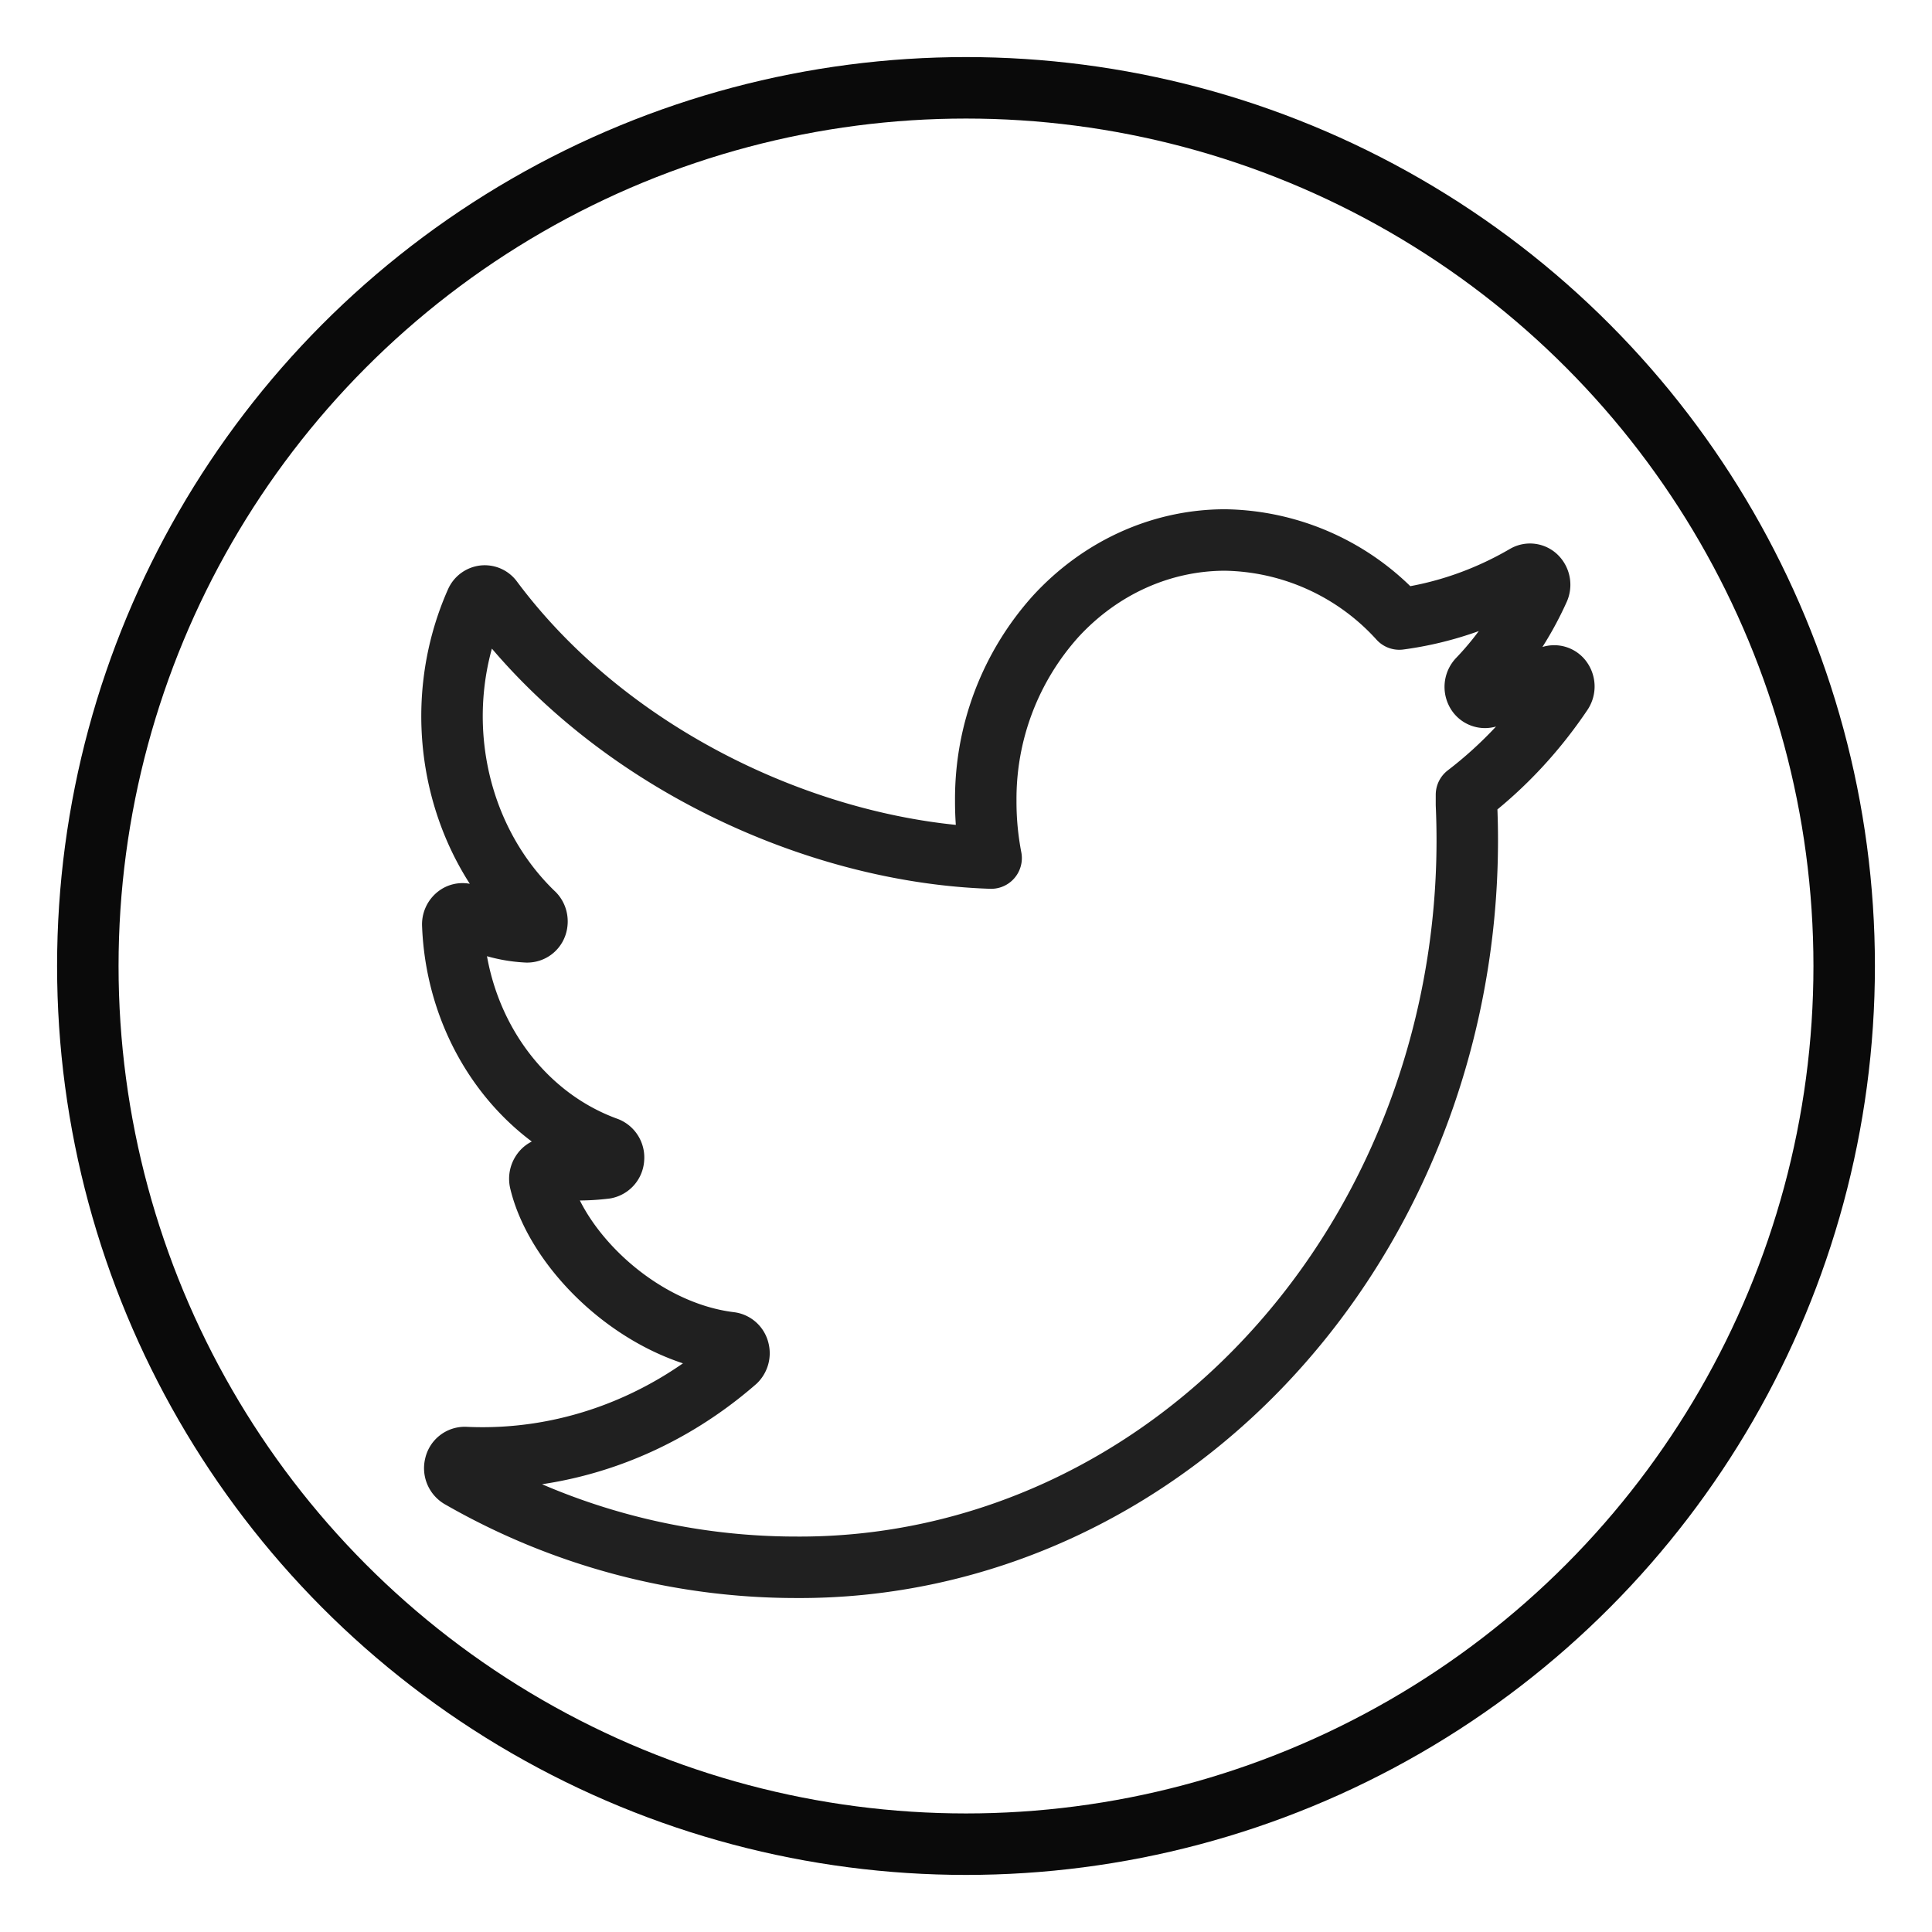 <svg xmlns="http://www.w3.org/2000/svg" width="22" height="22" viewBox="0 0 22 22">
    <g fill="none" fill-rule="evenodd" stroke-width=".7" transform="translate(1 1)">
        <circle cx="10" cy="10" r="10" stroke="#0A0A0A"/>
        <path stroke="#202020" stroke-linecap="round" stroke-linejoin="round" d="M16.658 6.706a5.022 5.022 0 0 1-.724.232.107.107 0 0 1-.122-.06.128.128 0 0 1 .022-.144c.283-.295.515-.641.687-1.023a.128.128 0 0 0-.022-.138.103.103 0 0 0-.127-.021c-.447.261-.934.43-1.438.497a2.734 2.734 0 0 0-1.983-.9c-.723 0-1.417.312-1.929.869a3.107 3.107 0 0 0-.797 2.1c-.001.22.02.439.061.653-1.993-.066-4.32-1.115-5.68-2.94a.106.106 0 0 0-.096-.044.11.11 0 0 0-.087.062c-.538 1.208-.272 2.66.651 3.55.037.032.05.087.034.136a.11.11 0 0 1-.11.076 1.598 1.598 0 0 1-.682-.192.102.102 0 0 0-.11.007.124.124 0 0 0-.05.108c.045 1.161.745 2.17 1.758 2.536a.12.12 0 0 1 .072.124.116.116 0 0 1-.092.107 2.544 2.544 0 0 1-.624 0 .107.107 0 0 0-.096.043.13.13 0 0 0-.023.11c.188.787 1.122 1.71 2.168 1.836a.113.113 0 0 1 .091.084.127.127 0 0 1-.032.125c-.872.76-1.968 1.151-3.085 1.098a.112.112 0 0 0-.11.089.124.124 0 0 0 .054.138 7.682 7.682 0 0 0 3.819 1.023c2.089.015 4.092-.907 5.537-2.55 1.446-1.642 2.208-3.86 2.106-6.133V8.05c.418-.32.785-.712 1.087-1.161a.129.129 0 0 0 0-.144.105.105 0 0 0-.128-.04z"/>
    </g>
</svg>
